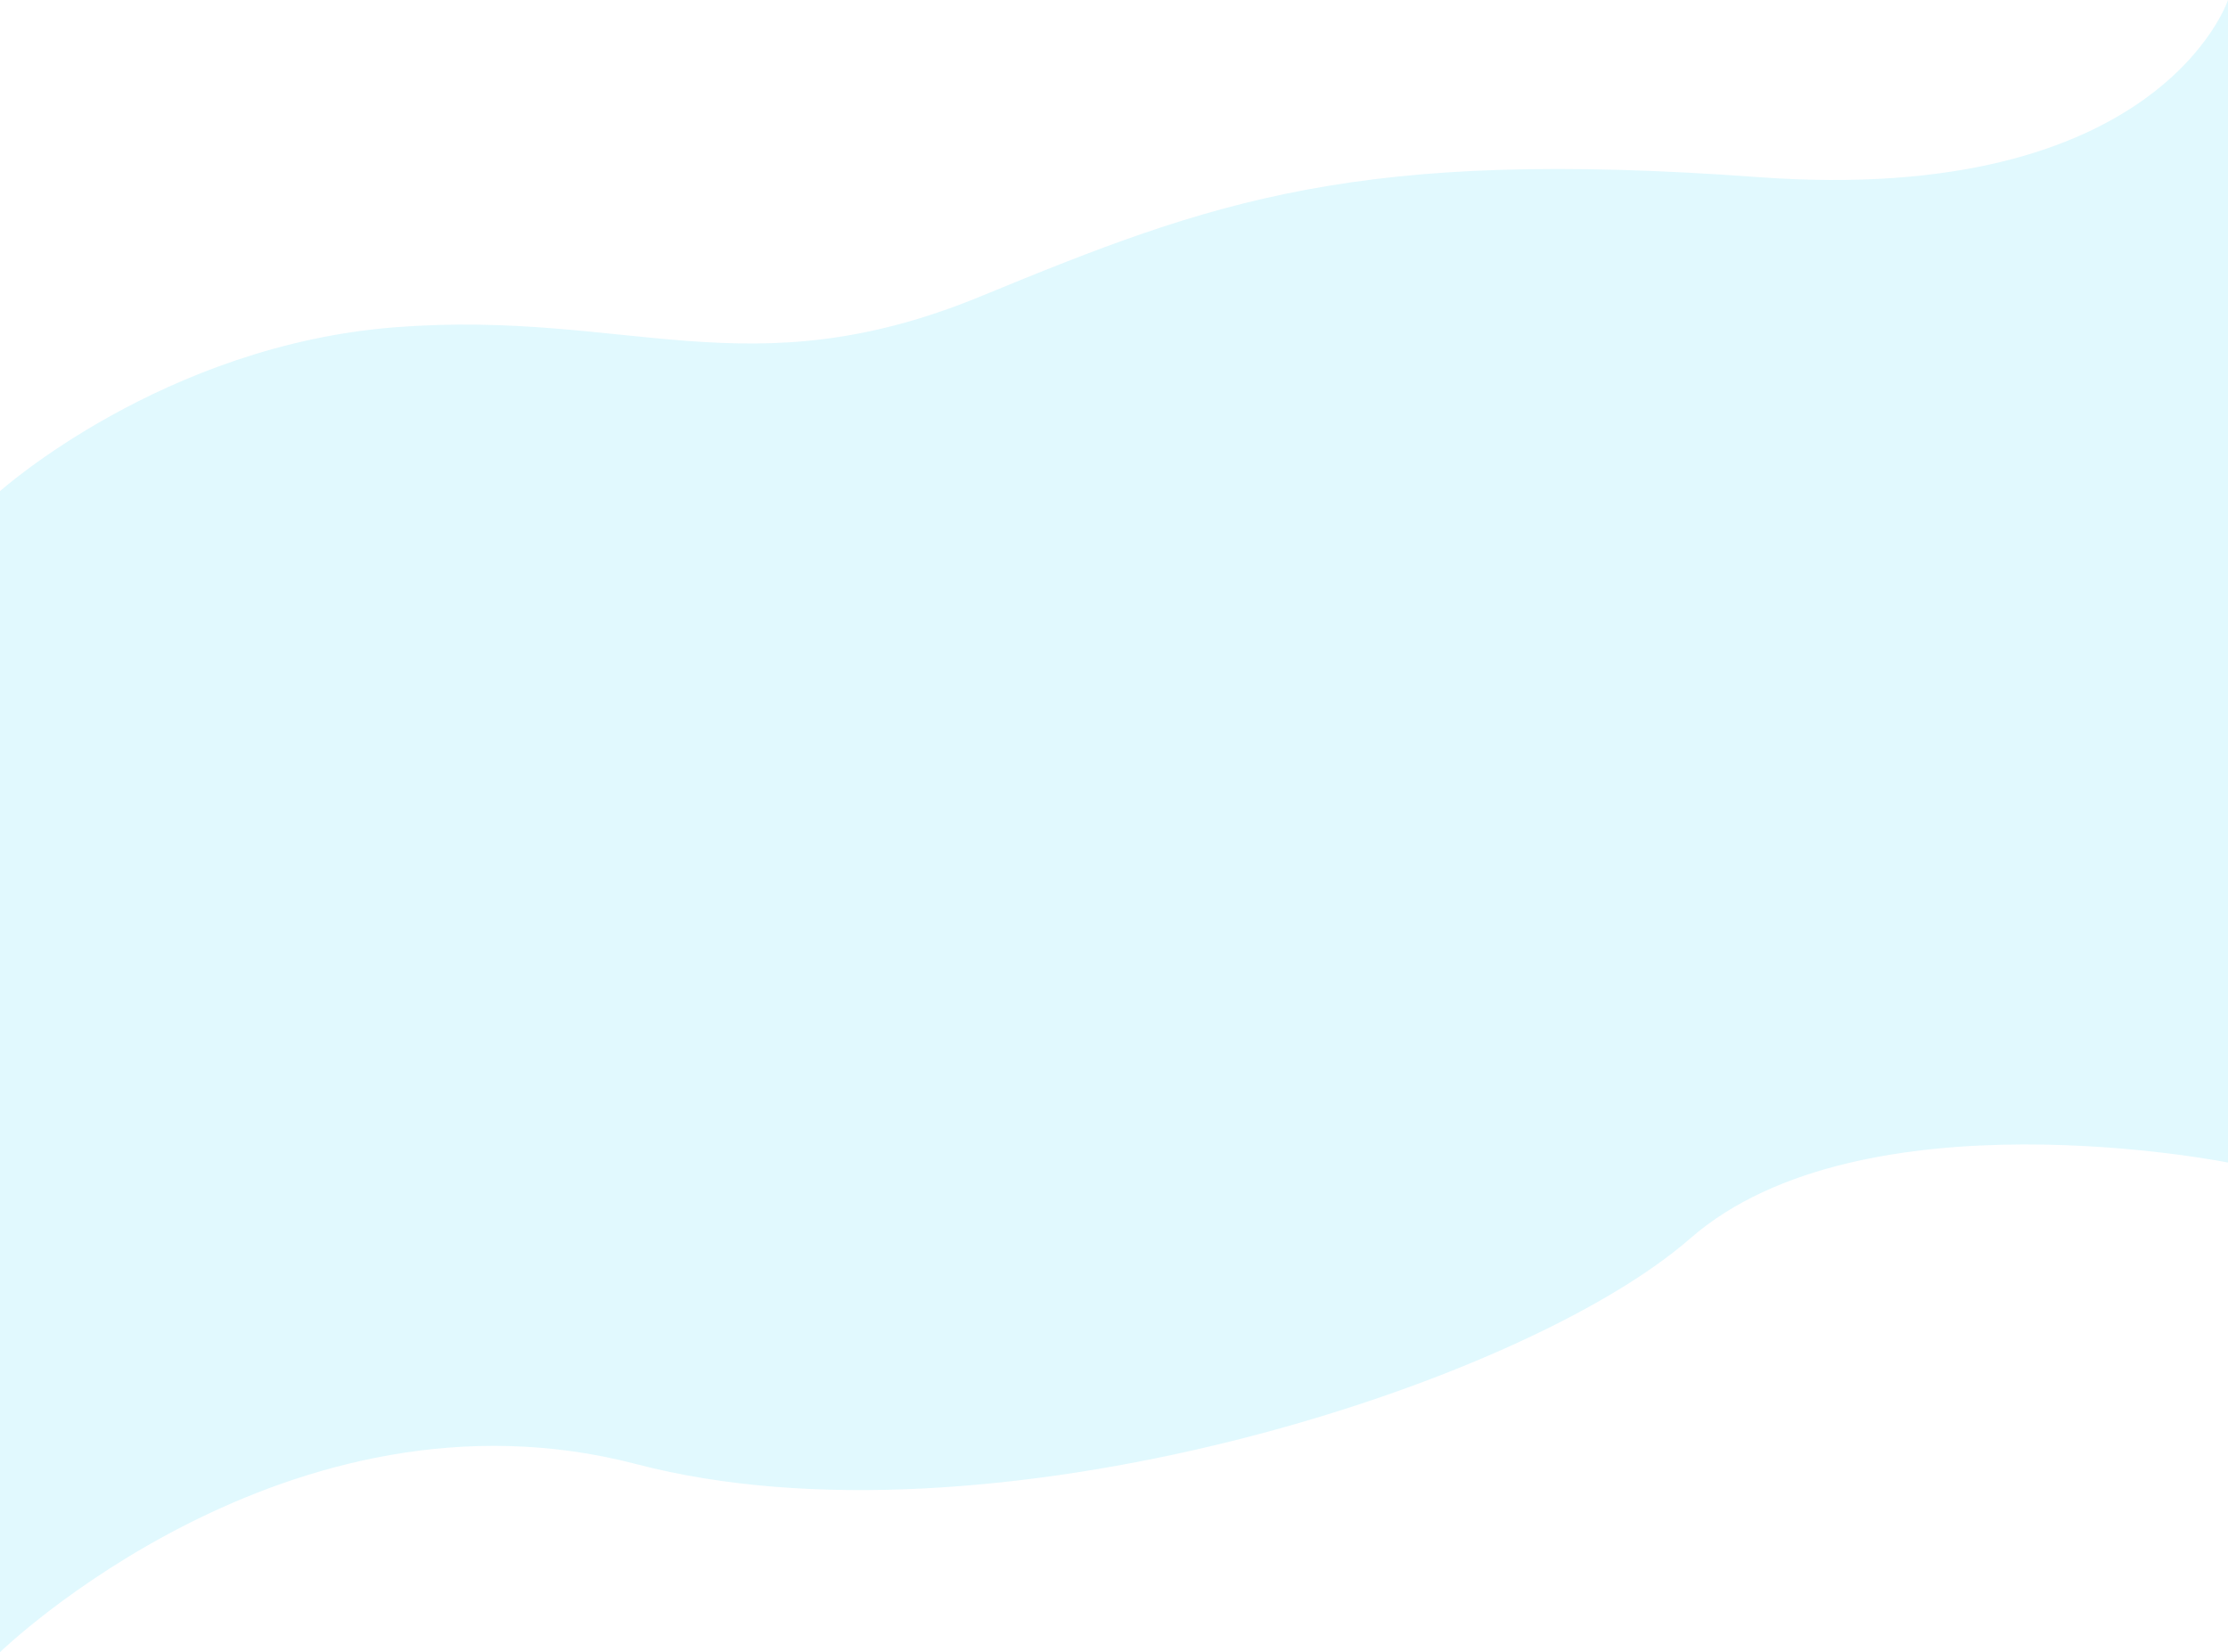 <svg width="100%" height="1068" viewBox="0 0 1440 1068" preserveAspectRatio="none" fill="none"
    xmlns="http://www.w3.org/2000/svg">
    <path opacity="0.2" d="M0 317.5C0 317.5 105.5 223 256 211.5C406.5 200 483.5 253.5 634 191.5C784.5 129.5 877 95.5 1136.5 114.5C1396 133.5 1440 0 1440 0V751.5C1440 751.5 1203 704 1092.5 800.5C982 897 637 1005.5 411.5 946.5C186 887.5 0 1068 0 1068V317.5Z" fill="#69E2FD"/>
</svg>
